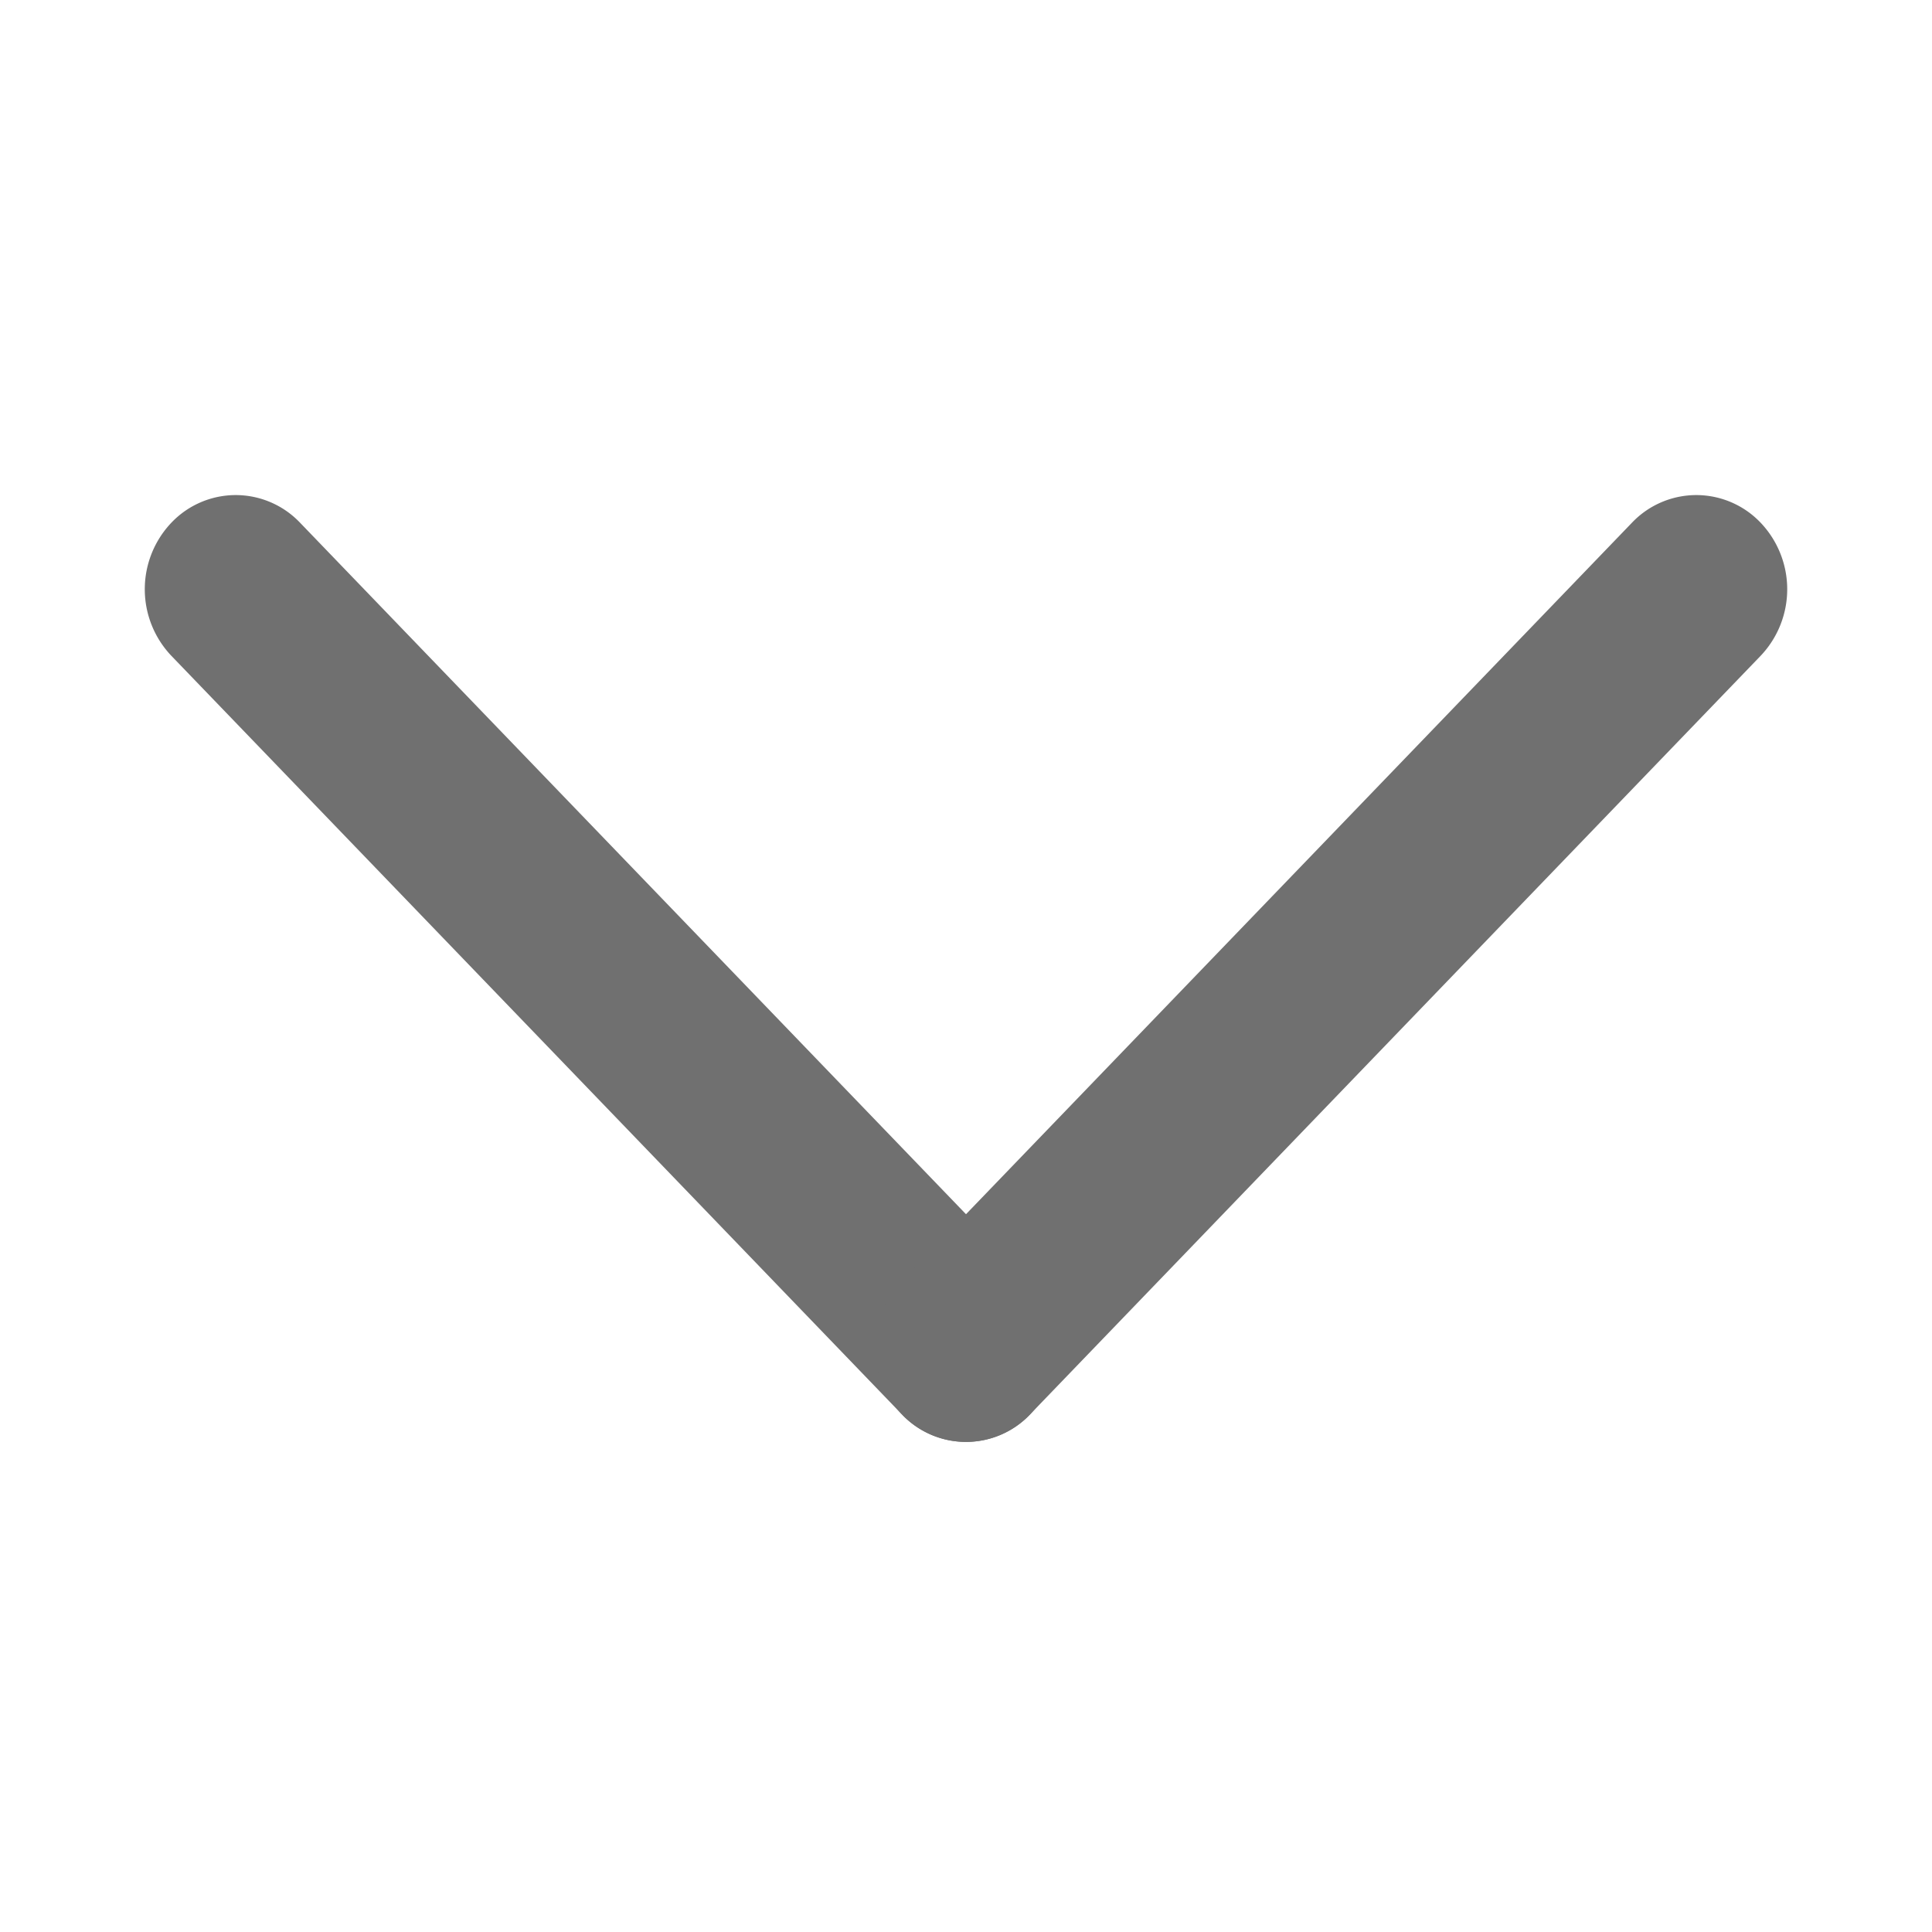 <?xml version="1.0" standalone="no"?><!DOCTYPE svg PUBLIC "-//W3C//DTD SVG 1.1//EN" "http://www.w3.org/Graphics/SVG/1.1/DTD/svg11.dtd"><svg t="1557887292189" class="icon" style="" viewBox="0 0 1024 1024" version="1.1" xmlns="http://www.w3.org/2000/svg" p-id="9524" xmlns:xlink="http://www.w3.org/1999/xlink" width="200" height="200"><defs><style type="text/css"></style></defs><path d="M124.928 262.4a47.104 47.104 0 0 0-34.048 14.592 51.2 51.2 0 0 0 0 70.656l387.072 401.92a46.848 46.848 0 0 0 68.096 0 51.2 51.2 0 0 0 0-70.656l-387.072-401.92a47.104 47.104 0 0 0-34.048-14.592z" fill="#707070" p-id="9525"></path><path d="M899.072 262.4a47.104 47.104 0 0 0-34.048 14.592l-387.072 401.92a51.2 51.2 0 0 0 0 70.656 46.848 46.848 0 0 0 68.096 0l387.072-401.92a51.2 51.2 0 0 0 0-70.656 47.104 47.104 0 0 0-34.048-14.592z" fill="#707070" p-id="9526"></path></svg>